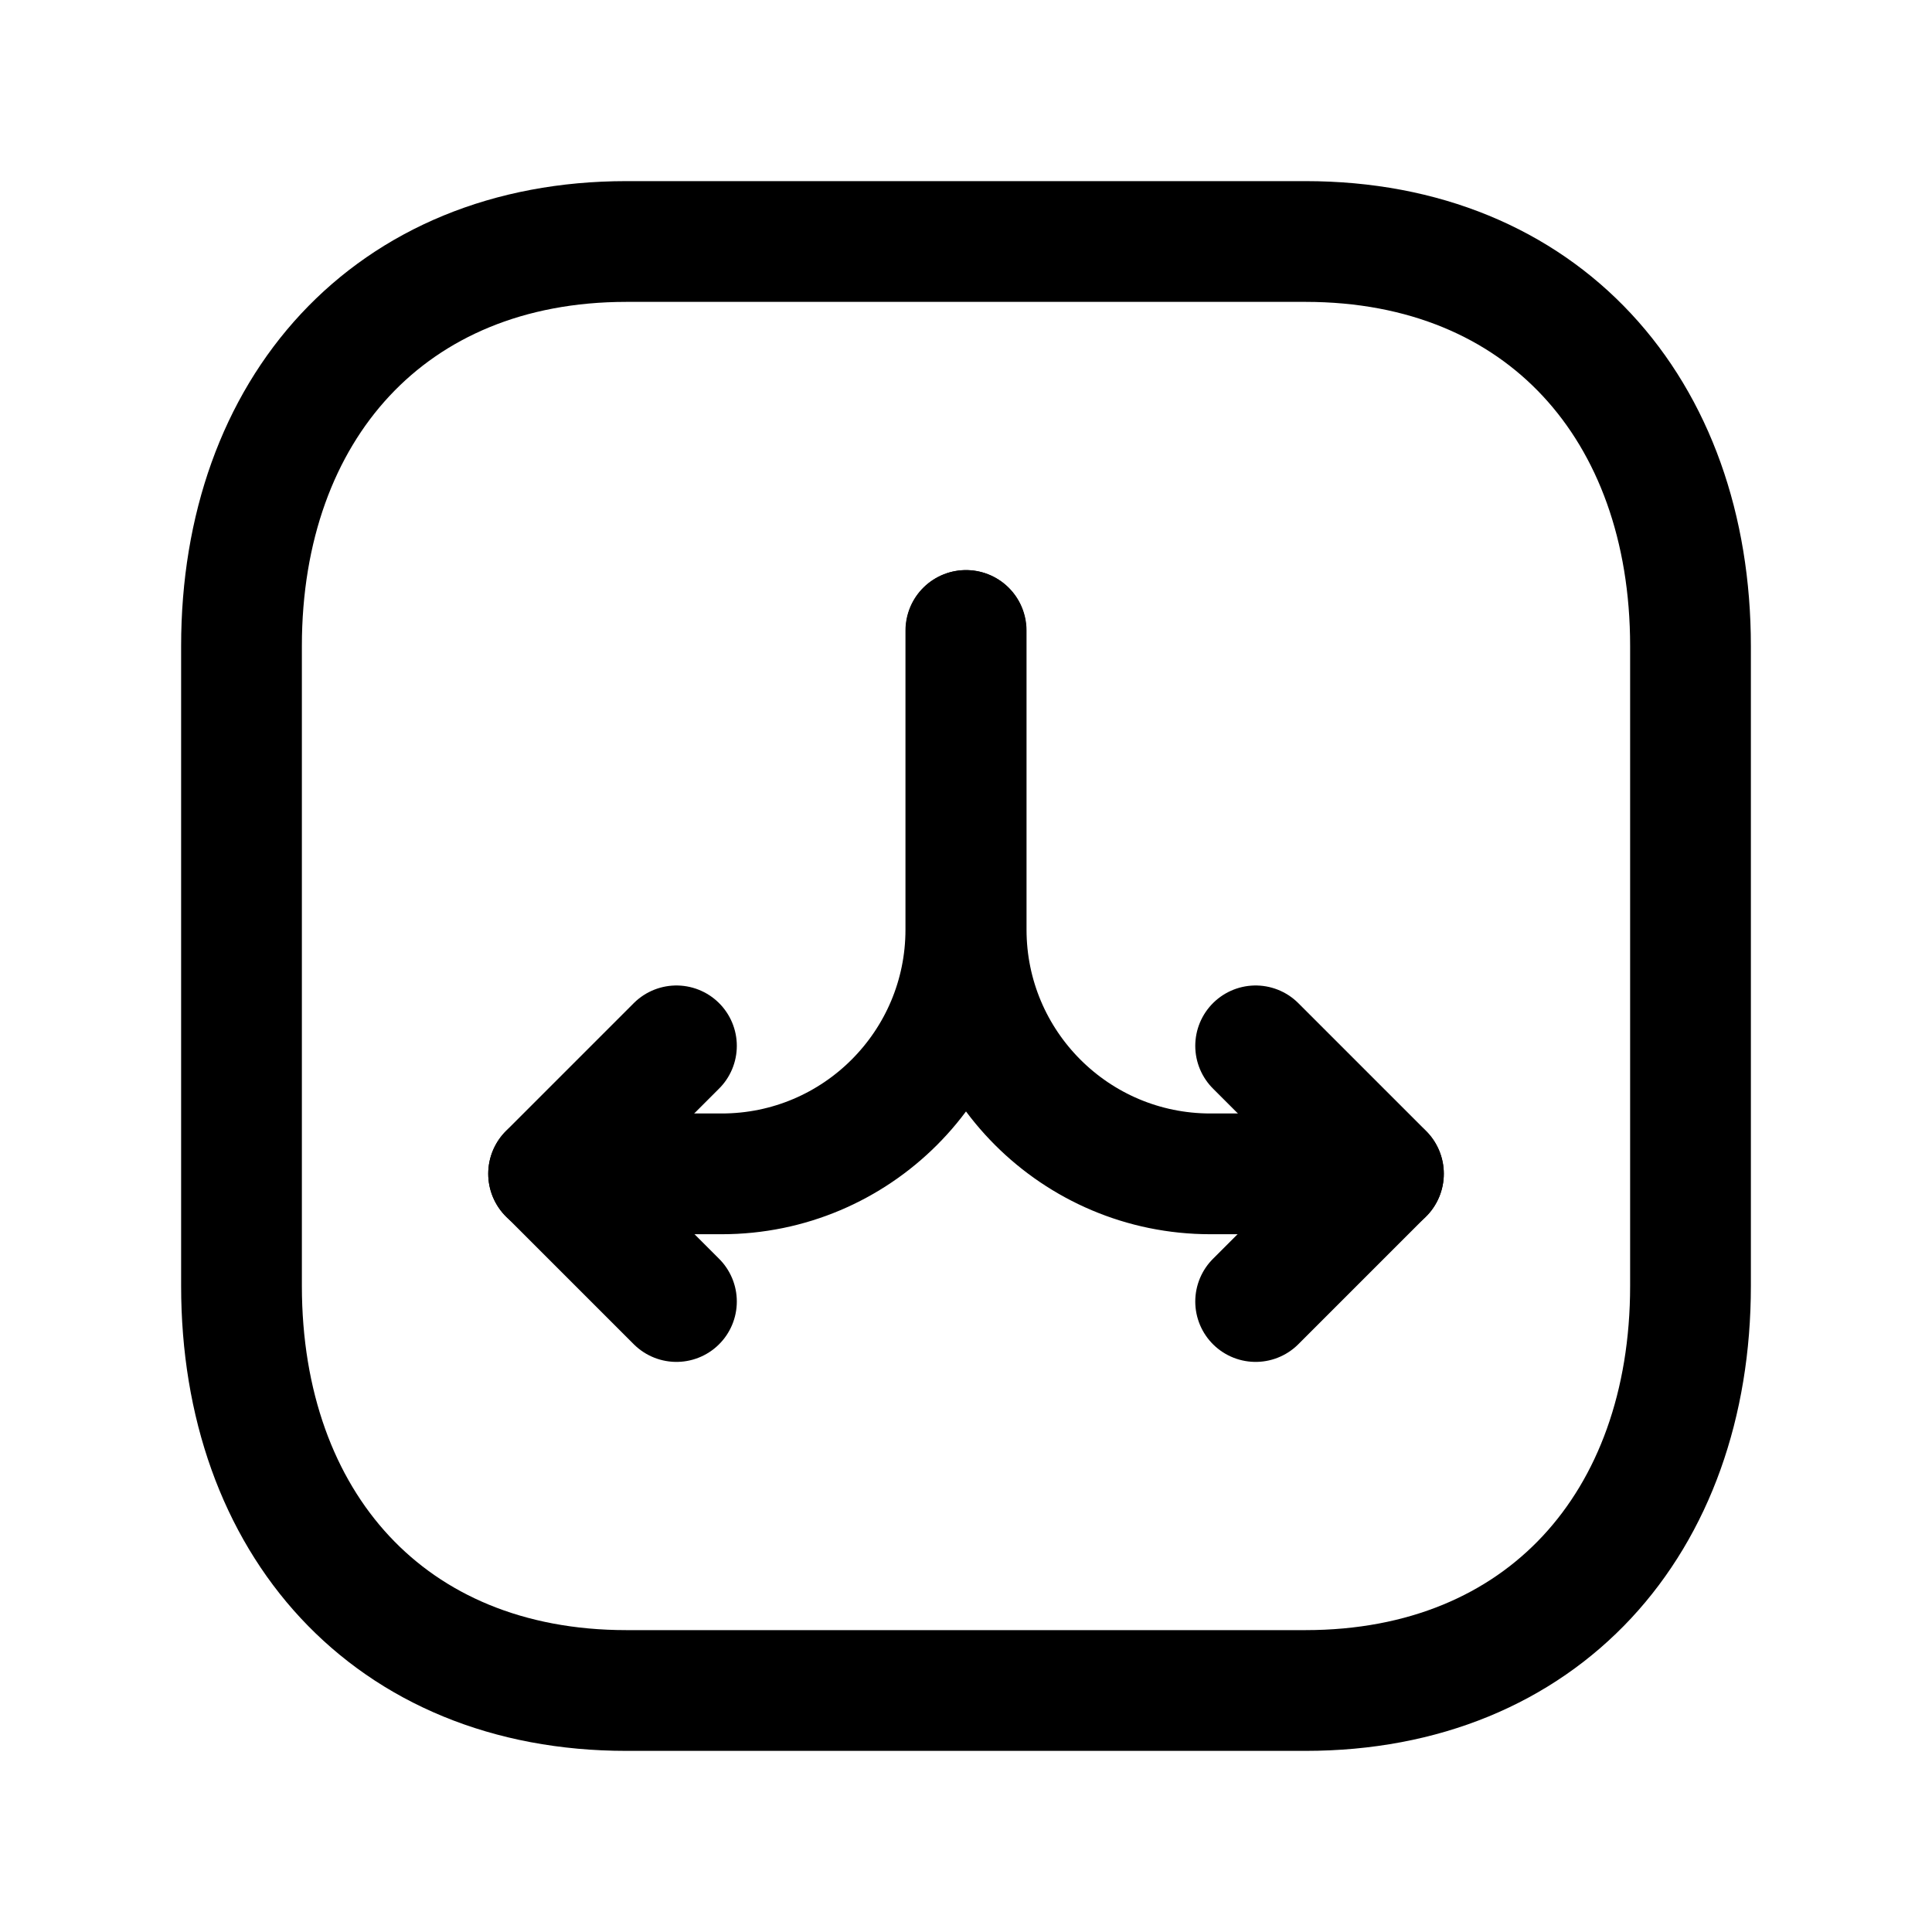 <svg width="24" height="24" viewBox="0 0 24 24" fill="none" xmlns="http://www.w3.org/2000/svg">
<path fill-rule="evenodd" clip-rule="evenodd" d="M16.217 3H7.782C4.843 3 3 5.081 3 8.026V15.974C3 18.919 4.834 21 7.782 21H16.216C19.165 21 21 18.919 21 15.974V8.026C21 5.081 19.165 3 16.217 3Z" stroke="black" stroke-width="1.5" stroke-linecap="round" stroke-linejoin="round"/>
<path d="M12.002 7.832V11.548C12.002 13.223 13.36 14.582 15.036 14.582H17.185" stroke="black" stroke-width="1.5" stroke-linecap="round" stroke-linejoin="round"/>
<path d="M15.598 16.168L17.186 14.58L15.598 12.992" stroke="black" stroke-width="1.5" stroke-linecap="round" stroke-linejoin="round"/>
<path d="M11.998 7.832V11.548C11.998 13.223 10.64 14.582 8.965 14.582H6.815" stroke="black" stroke-width="1.5" stroke-linecap="round" stroke-linejoin="round"/>
<path d="M8.403 16.168L6.815 14.58L8.403 12.992" stroke="black" stroke-width="1.5" stroke-linecap="round" stroke-linejoin="round"/>
</svg>